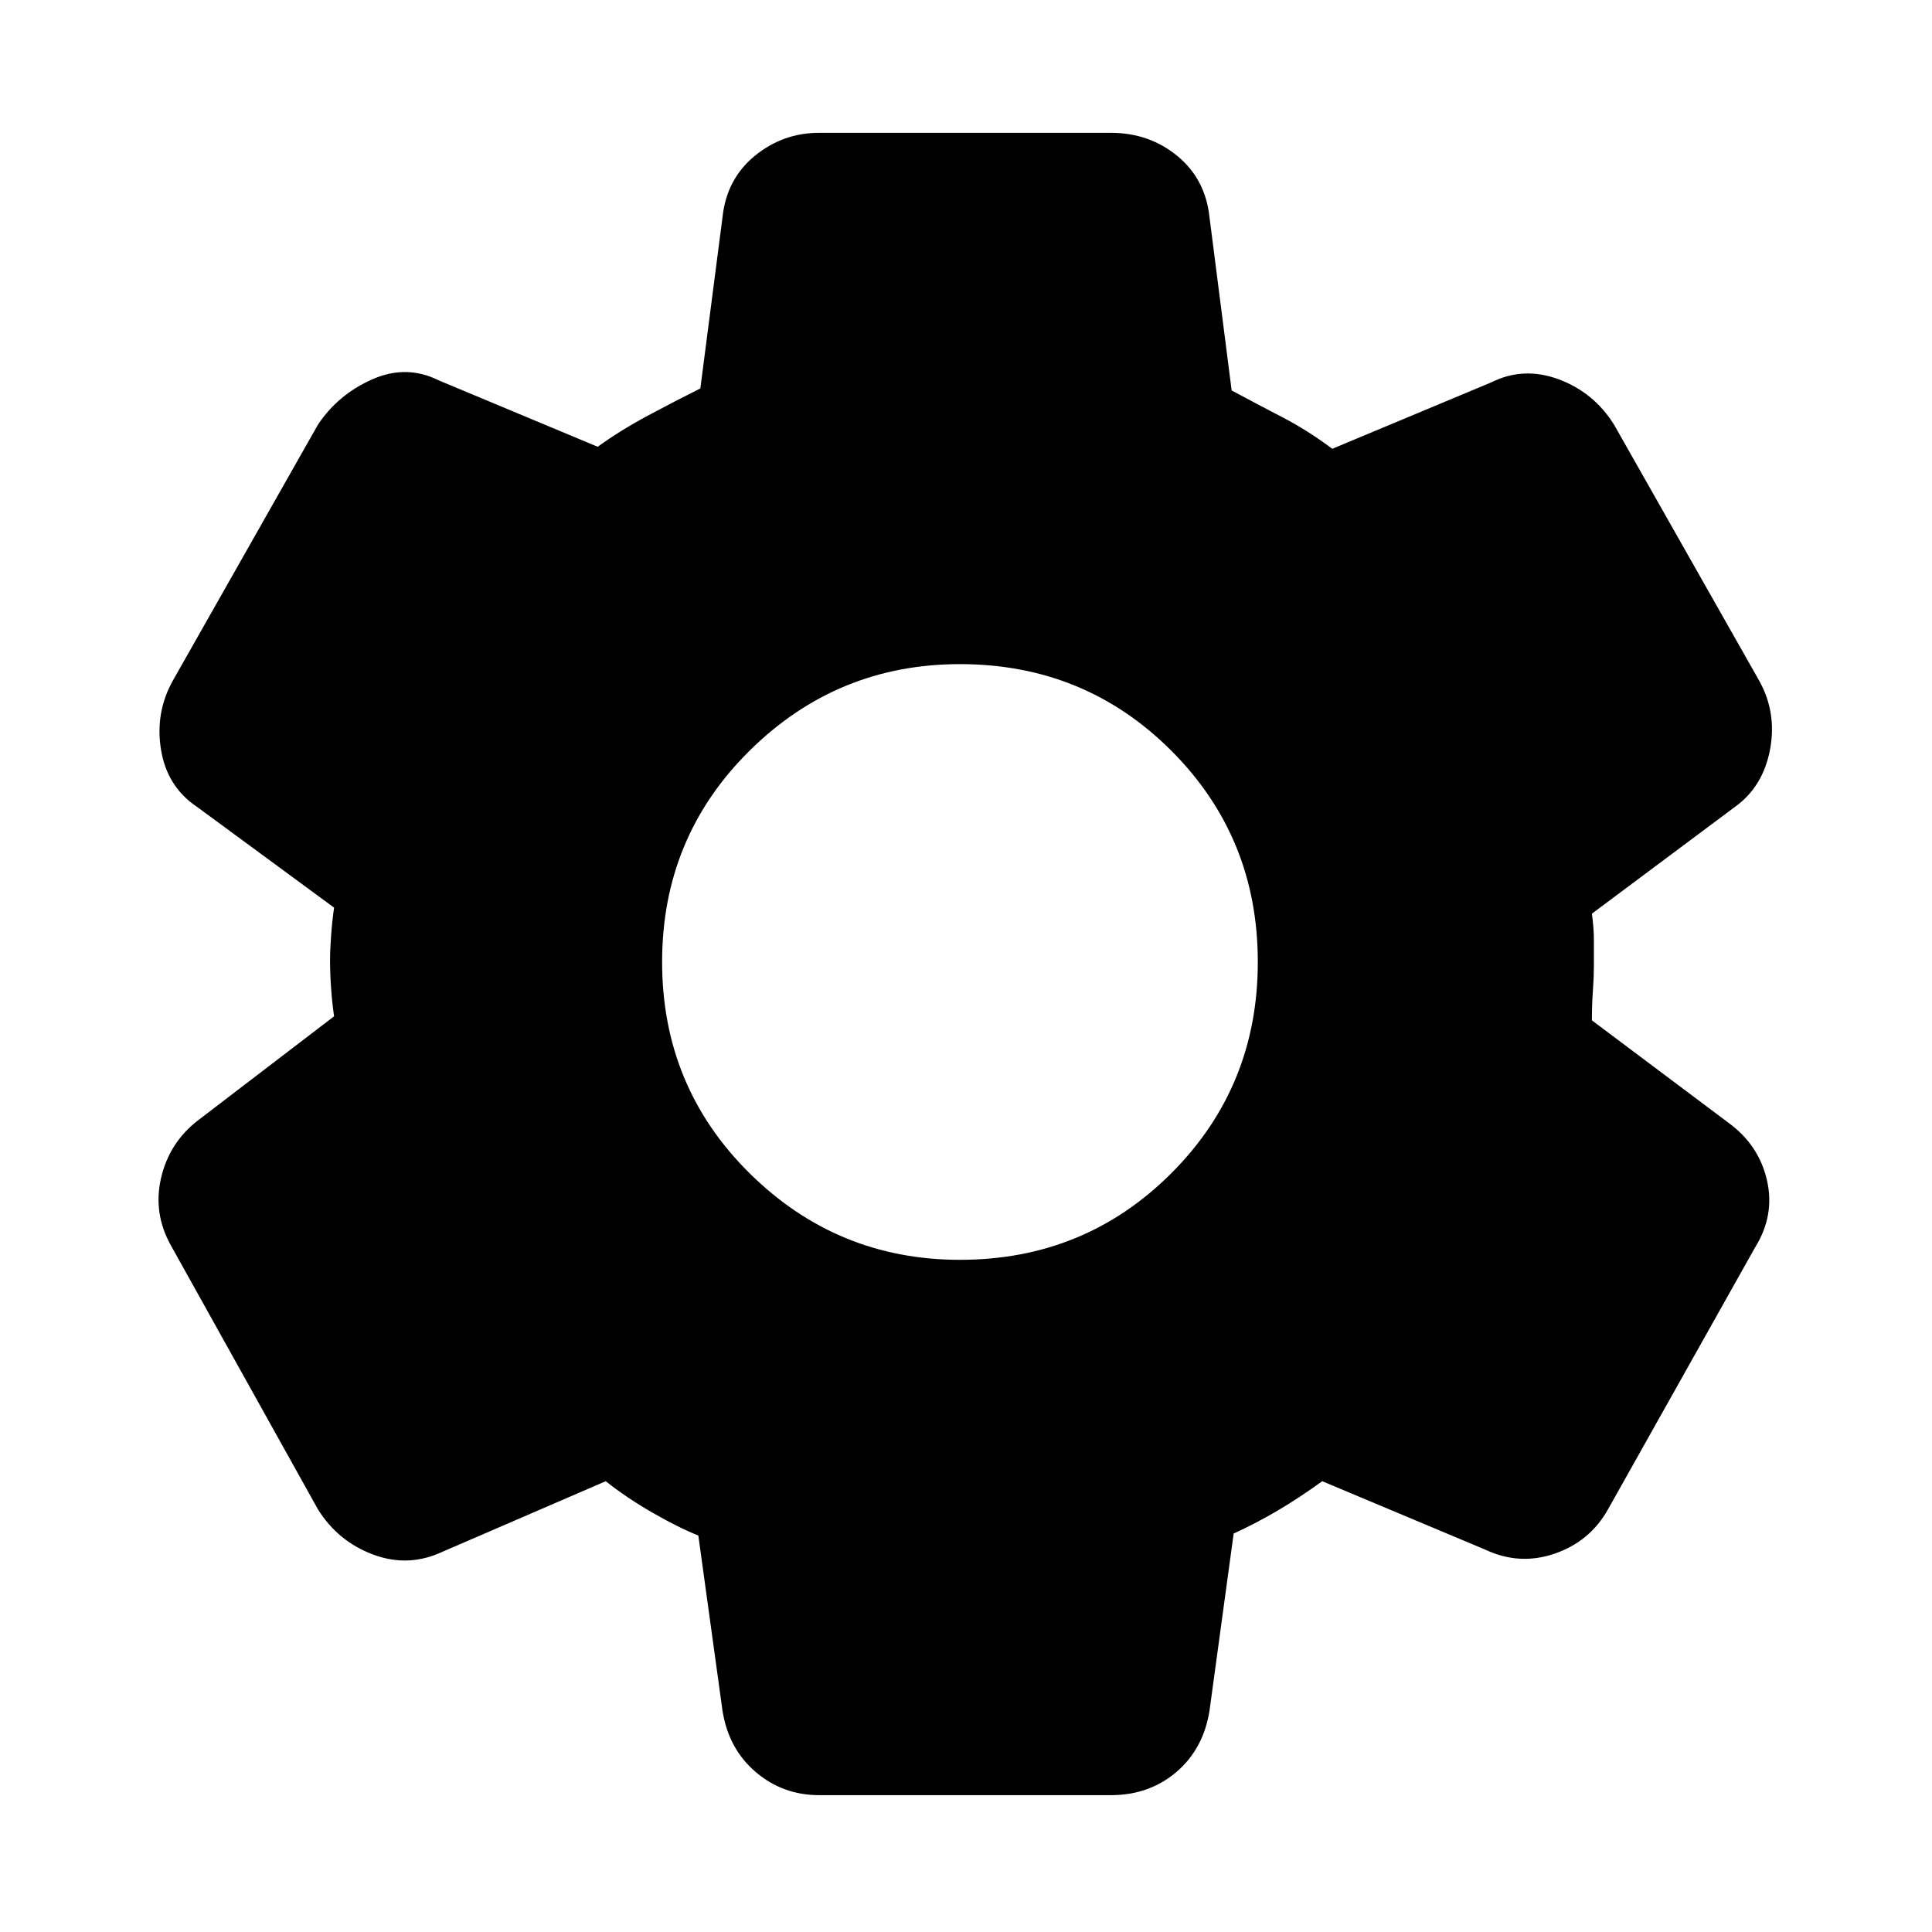 <svg xmlns="http://www.w3.org/2000/svg" height="24" width="24"><path d="M13.8 22.3H10.175Q9.725 22.3 9.388 22.013Q9.05 21.725 8.975 21.25L8.675 19.075Q8.425 18.975 8.1 18.788Q7.775 18.6 7.525 18.4L5.5 19.275Q5.075 19.475 4.638 19.312Q4.2 19.15 3.95 18.75L2.125 15.475Q1.9 15.075 2 14.637Q2.1 14.2 2.45 13.925L4.15 12.625Q4.125 12.45 4.113 12.275Q4.1 12.1 4.1 11.925Q4.1 11.8 4.113 11.625Q4.125 11.45 4.15 11.275L2.45 10.025Q2.075 9.775 2 9.312Q1.925 8.85 2.15 8.45L3.95 5.275Q4.2 4.9 4.625 4.712Q5.05 4.525 5.45 4.725L7.425 5.55Q7.7 5.35 8.05 5.162Q8.4 4.975 8.7 4.825L8.975 2.7Q9.025 2.225 9.375 1.937Q9.725 1.65 10.175 1.65H13.8Q14.275 1.65 14.625 1.937Q14.975 2.225 15.025 2.7L15.3 4.85Q15.625 5.025 15.938 5.187Q16.25 5.35 16.55 5.575L18.525 4.75Q18.925 4.55 19.363 4.712Q19.8 4.875 20.05 5.275L21.85 8.45Q22.075 8.85 21.988 9.312Q21.9 9.775 21.55 10.025L19.775 11.35Q19.8 11.525 19.8 11.688Q19.8 11.85 19.8 12Q19.8 12.125 19.788 12.3Q19.775 12.475 19.775 12.675L21.475 13.95Q21.85 14.225 21.95 14.662Q22.05 15.1 21.8 15.5L19.975 18.75Q19.75 19.15 19.312 19.3Q18.875 19.45 18.45 19.25L16.425 18.4Q16.15 18.6 15.875 18.763Q15.6 18.925 15.325 19.05L15.025 21.25Q14.95 21.725 14.613 22.013Q14.275 22.3 13.8 22.3ZM11.925 15.65Q13.475 15.65 14.55 14.575Q15.625 13.5 15.625 11.95Q15.625 10.4 14.55 9.325Q13.475 8.25 11.925 8.25Q10.4 8.25 9.312 9.325Q8.225 10.4 8.225 11.95Q8.225 13.5 9.312 14.575Q10.4 15.65 11.925 15.65Z"/></svg>